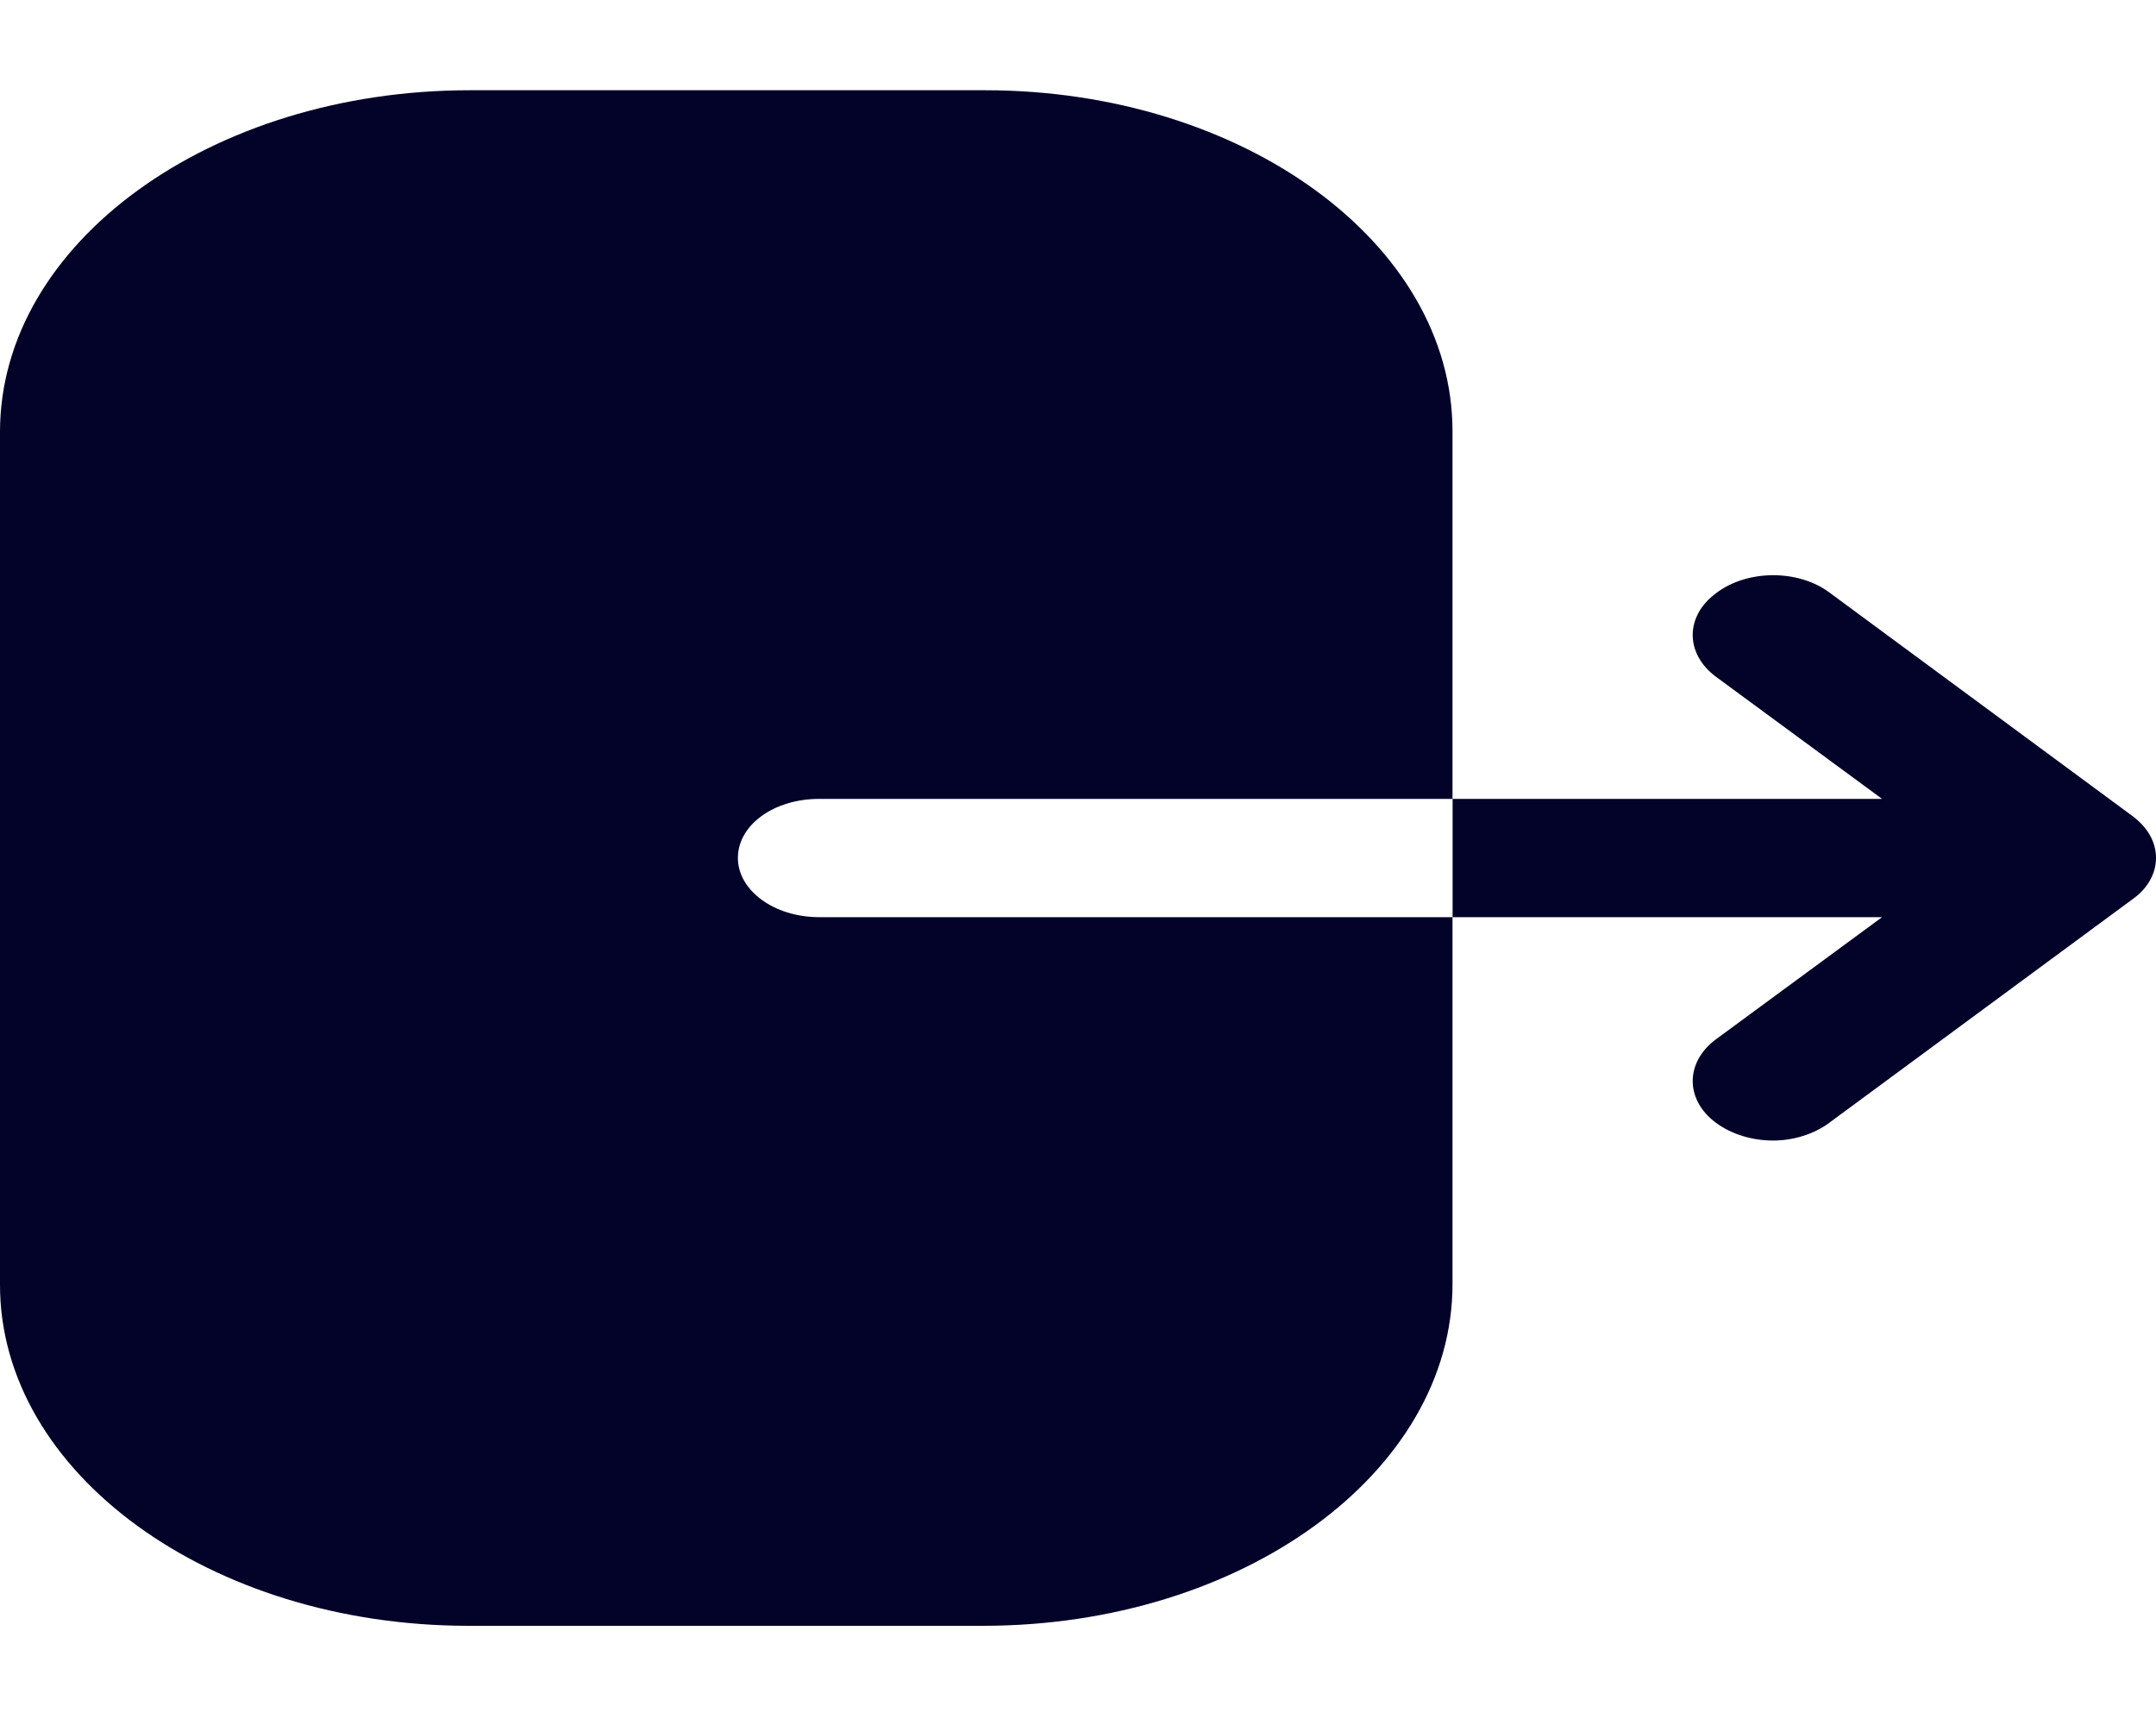<svg width="20" height="16" viewBox="0 0 20 16" fill="none" xmlns="http://www.w3.org/2000/svg">
<path fill-rule="evenodd" clip-rule="evenodd" d="M7.599 7.41C7.178 7.41 6.845 7.652 6.845 7.958C6.845 8.257 7.178 8.507 7.599 8.507H13.474V11.911C13.474 13.655 11.526 15.08 9.117 15.08H4.348C1.949 15.08 0 13.662 0 11.918V4.006C0 2.254 1.958 0.837 4.358 0.837H9.136C11.526 0.837 13.474 2.254 13.474 3.999V7.41H7.599ZM16.968 5.494L19.779 7.567C19.923 7.674 20 7.809 20 7.958C20 8.101 19.923 8.243 19.779 8.343L16.968 10.415C16.824 10.522 16.631 10.579 16.449 10.579C16.256 10.579 16.064 10.522 15.919 10.415C15.63 10.202 15.63 9.853 15.919 9.639L17.459 8.507H13.475V7.41H17.459L15.919 6.278C15.63 6.064 15.63 5.715 15.919 5.502C16.208 5.281 16.68 5.281 16.968 5.494Z" fill="#030229"/>
</svg>
